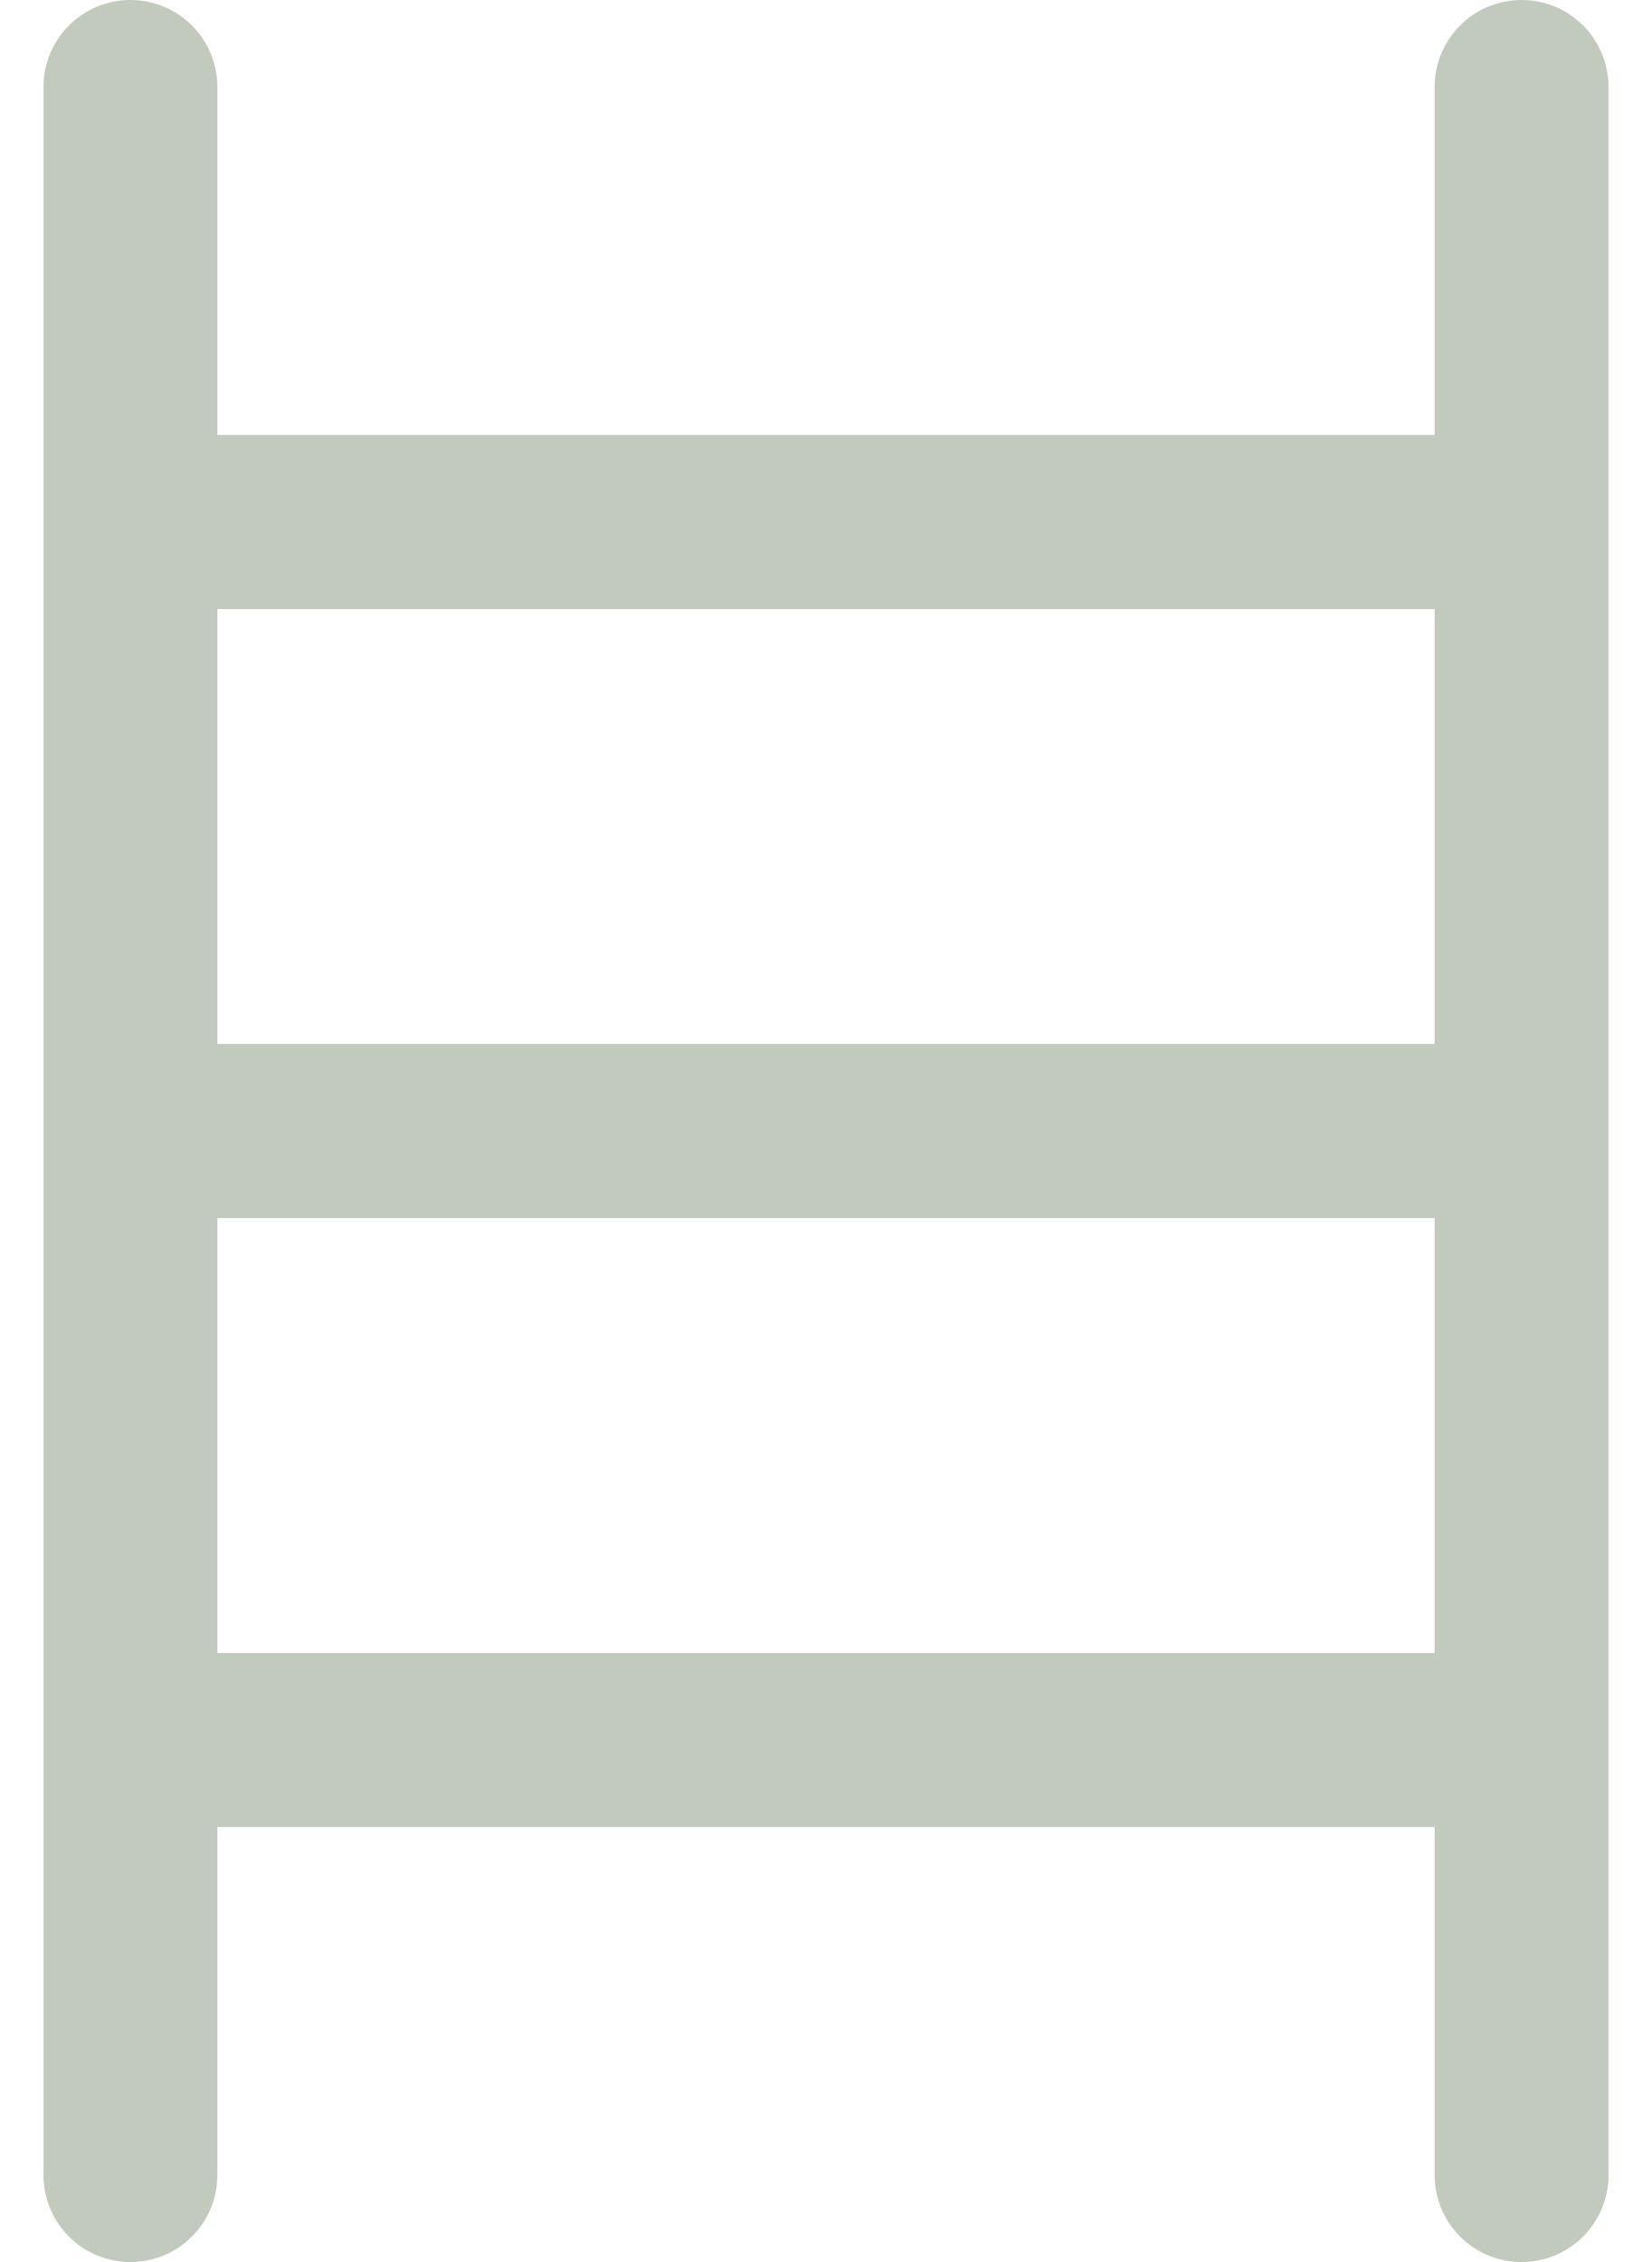 <svg width="19" height="26" viewBox="0 0 19 26" fill="none" xmlns="http://www.w3.org/2000/svg">
<path d="M17.5 0C17.235 0 16.98 0.105 16.793 0.293C16.605 0.48 16.5 0.735 16.5 1V5H2.5V1C2.5 0.735 2.395 0.48 2.207 0.293C2.02 0.105 1.765 0 1.5 0C1.235 0 0.98 0.105 0.793 0.293C0.605 0.48 0.5 0.735 0.5 1V25C0.5 25.265 0.605 25.52 0.793 25.707C0.98 25.895 1.235 26 1.5 26C1.765 26 2.02 25.895 2.207 25.707C2.395 25.52 2.5 25.265 2.5 25V21H16.5V25C16.5 25.265 16.605 25.52 16.793 25.707C16.98 25.895 17.235 26 17.5 26C17.765 26 18.02 25.895 18.207 25.707C18.395 25.52 18.5 25.265 18.5 25V1C18.5 0.735 18.395 0.48 18.207 0.293C18.02 0.105 17.765 0 17.5 0ZM16.5 7V12H2.5V7H16.5ZM2.5 19V14H16.5V19H2.5Z" fill="#C2C9BD"/>
</svg>
